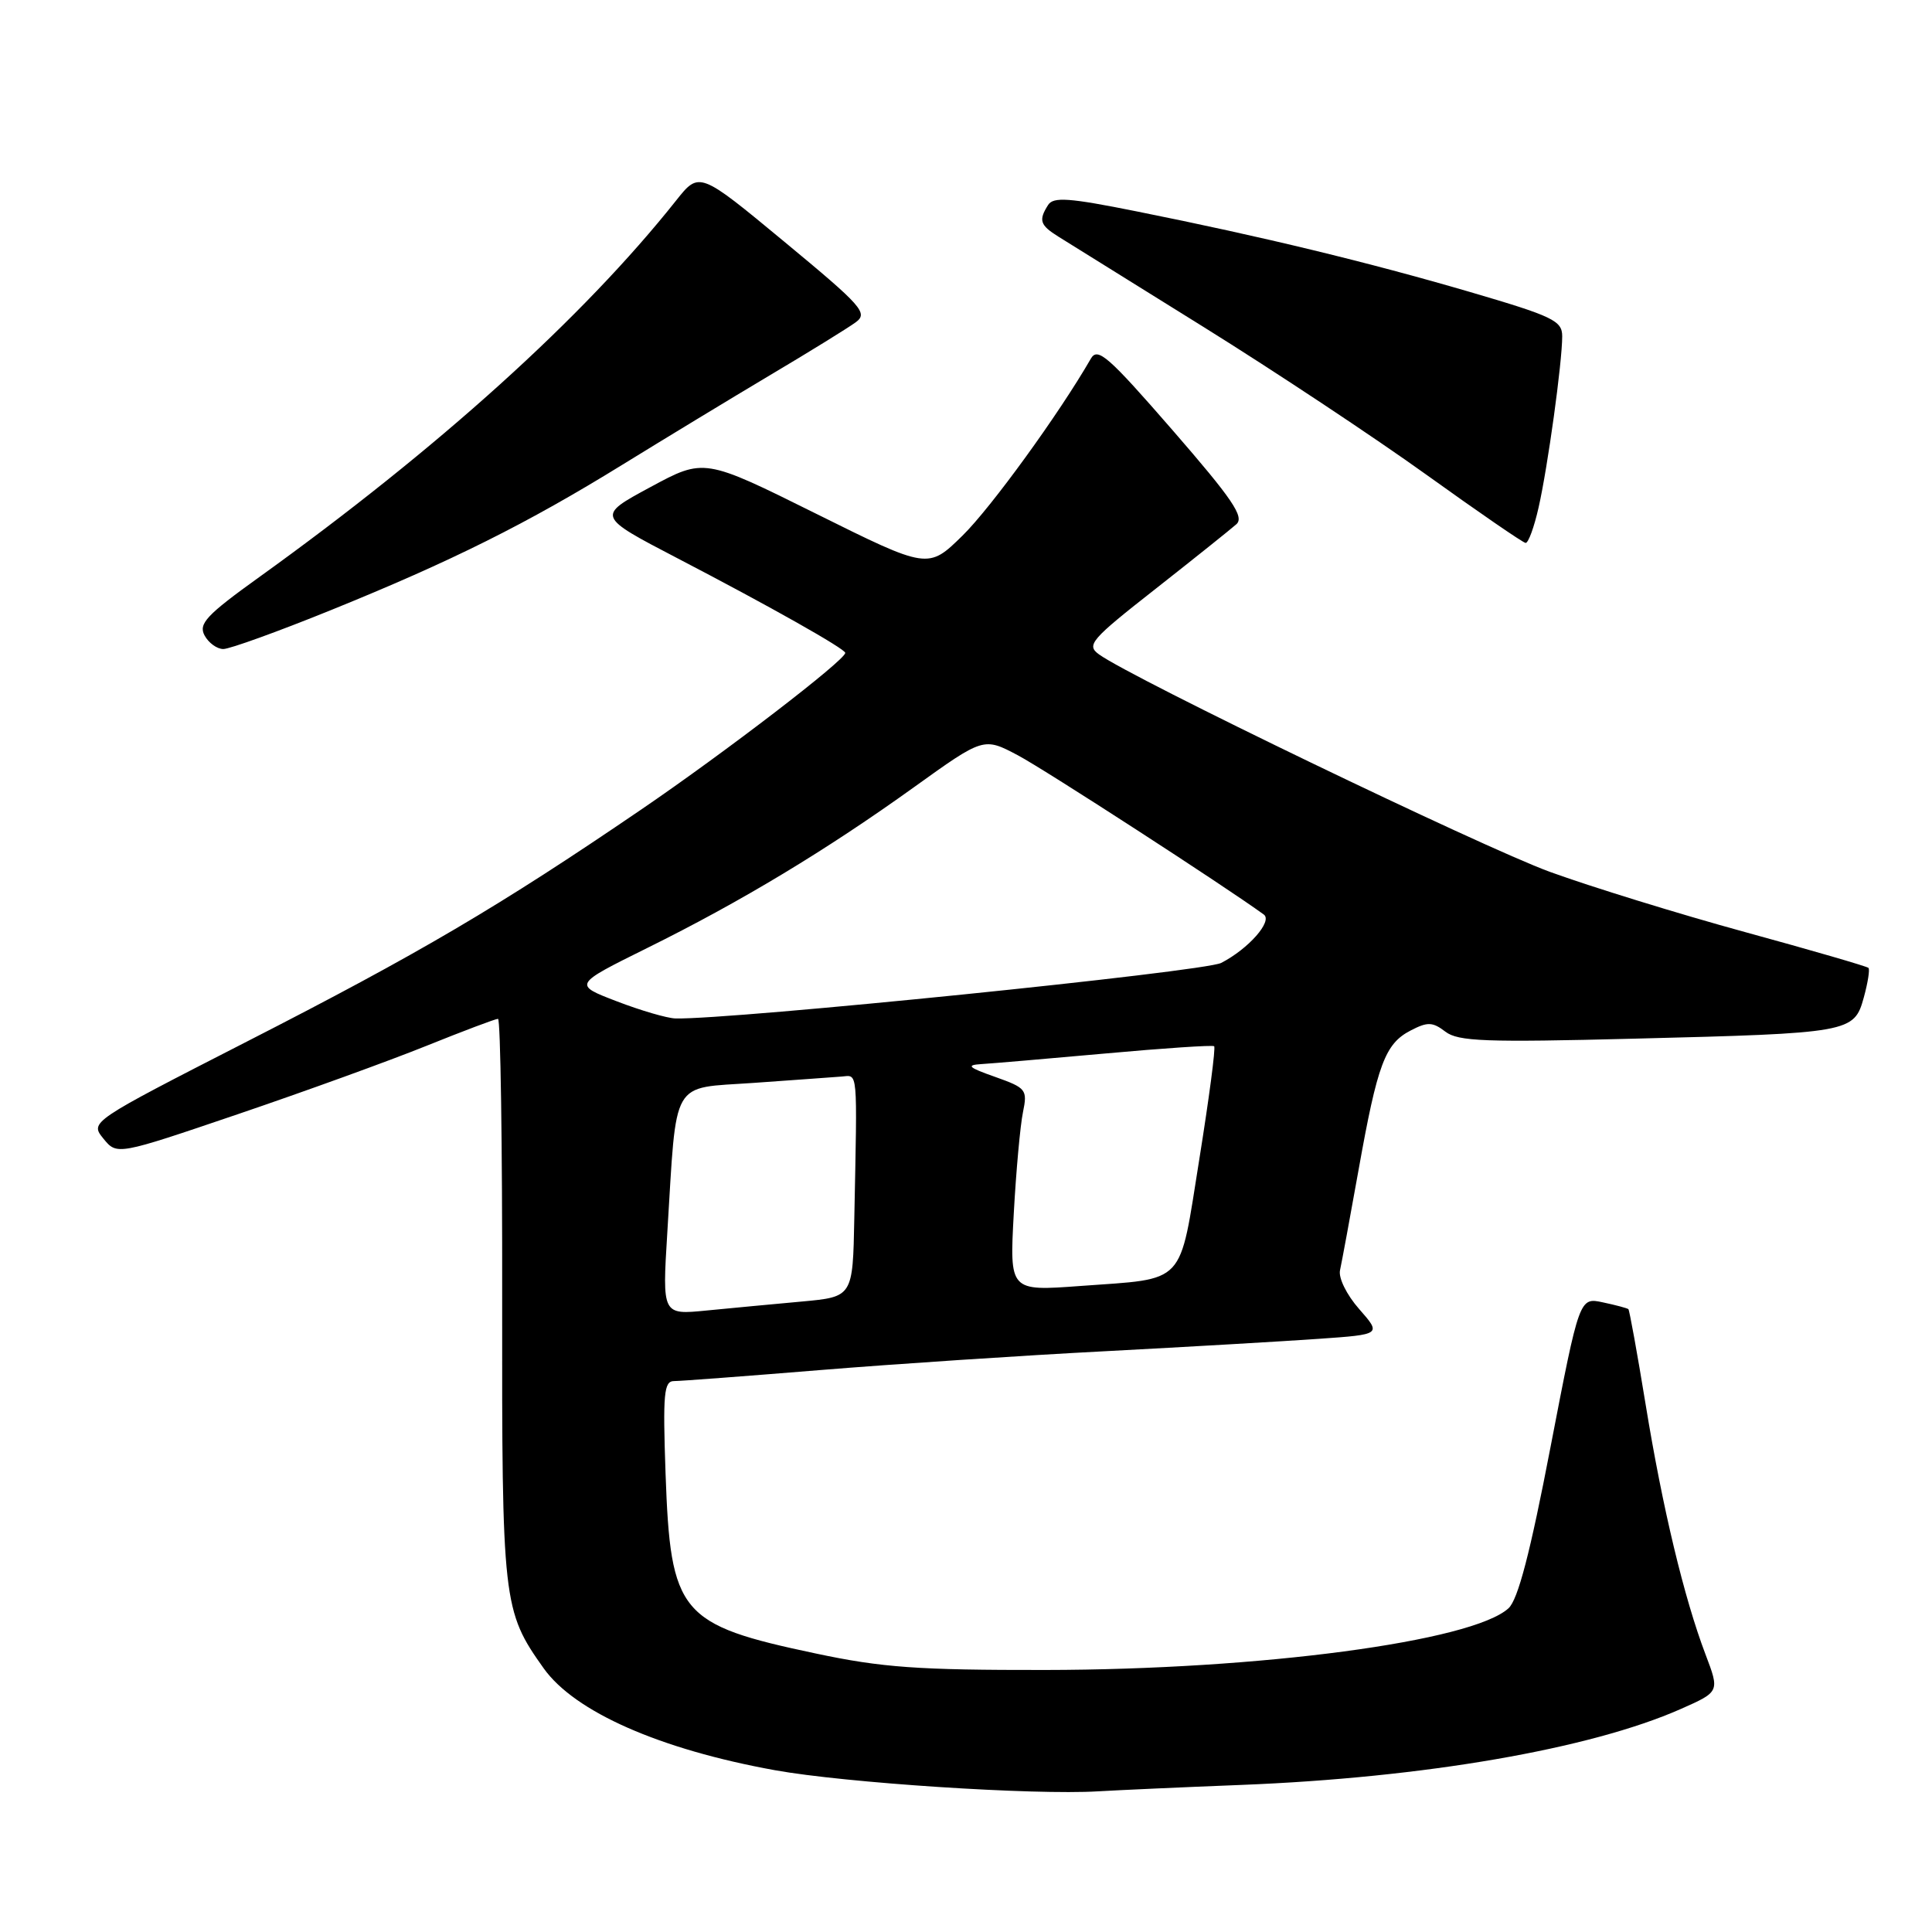 <?xml version="1.0" encoding="UTF-8" standalone="no"?>
<!DOCTYPE svg PUBLIC "-//W3C//DTD SVG 1.1//EN" "http://www.w3.org/Graphics/SVG/1.1/DTD/svg11.dtd" >
<svg xmlns="http://www.w3.org/2000/svg" xmlns:xlink="http://www.w3.org/1999/xlink" version="1.1" viewBox="0 0 256 256">
 <g >
 <path fill="currentColor"
d=" M 164.50 236.51 C 188.66 235.56 210.71 231.75 222.69 226.46 C 227.87 224.17 227.87 224.17 225.99 219.22 C 223.15 211.74 220.29 199.82 218.05 186.07 C 216.94 179.27 215.91 173.60 215.77 173.47 C 215.62 173.34 214.10 172.93 212.39 172.57 C 209.28 171.90 209.28 171.90 205.46 191.70 C 202.76 205.76 201.14 211.97 199.88 213.11 C 195.07 217.50 166.93 221.25 138.50 221.28 C 121.65 221.30 116.86 220.96 108.11 219.10 C 90.03 215.28 88.85 213.86 88.19 195.25 C 87.82 184.63 87.97 183.00 89.32 183.00 C 90.18 183.00 98.89 182.34 108.69 181.54 C 118.49 180.74 135.50 179.61 146.50 179.04 C 157.50 178.46 170.22 177.72 174.77 177.40 C 183.05 176.82 183.05 176.82 180.10 173.46 C 178.44 171.58 177.33 169.32 177.56 168.31 C 177.78 167.31 178.89 161.32 180.02 155.00 C 182.52 140.99 183.53 138.30 186.91 136.55 C 189.16 135.38 189.82 135.40 191.52 136.70 C 193.21 138.00 196.87 138.13 216.50 137.63 C 245.19 136.91 245.68 136.82 246.96 132.18 C 247.50 130.22 247.78 128.45 247.58 128.25 C 247.38 128.05 240.02 125.91 231.21 123.50 C 222.41 121.09 210.77 117.49 205.35 115.52 C 196.31 112.21 149.87 89.82 145.61 86.70 C 143.92 85.47 144.53 84.76 153.14 78.01 C 158.29 73.96 163.10 70.11 163.83 69.46 C 164.91 68.49 163.30 66.13 155.37 57.00 C 146.83 47.18 145.44 45.96 144.54 47.53 C 140.35 54.81 131.32 67.26 127.54 70.97 C 122.98 75.44 122.98 75.44 108.14 68.07 C 93.30 60.70 93.30 60.70 86.17 64.55 C 79.05 68.39 79.05 68.39 89.78 73.98 C 102.01 80.34 112.00 85.98 112.00 86.51 C 112.00 87.47 96.13 99.65 84.99 107.25 C 66.12 120.12 55.51 126.36 32.70 138.02 C 11.91 148.66 11.91 148.66 13.70 150.87 C 15.50 153.08 15.50 153.08 31.56 147.62 C 40.39 144.62 51.62 140.55 56.50 138.58 C 61.39 136.61 65.66 135.00 65.99 135.00 C 66.32 135.00 66.57 151.76 66.54 172.25 C 66.50 212.36 66.62 213.44 72.04 221.06 C 76.15 226.83 87.42 231.80 102.67 234.56 C 111.95 236.24 136.99 237.88 145.50 237.36 C 148.25 237.20 156.80 236.81 164.50 236.51 Z  M 43.81 80.86 C 59.83 74.37 69.85 69.37 82.50 61.56 C 88.00 58.17 96.78 52.84 102.02 49.72 C 107.26 46.61 112.37 43.45 113.38 42.71 C 115.06 41.48 114.28 40.60 103.94 32.04 C 92.66 22.70 92.66 22.70 89.58 26.58 C 77.28 42.07 58.08 59.41 34.32 76.49 C 27.36 81.49 26.28 82.65 27.10 84.19 C 27.63 85.18 28.75 86.00 29.59 86.00 C 30.43 86.00 36.83 83.69 43.81 80.86 Z  M 203.87 67.25 C 205.09 61.87 207.00 48.02 207.00 44.56 C 207.00 42.50 205.81 41.92 194.75 38.68 C 181.30 34.75 167.33 31.36 150.61 28.01 C 141.65 26.21 139.58 26.06 138.88 27.16 C 137.59 29.19 137.80 29.83 140.25 31.36 C 141.49 32.13 150.15 37.52 159.50 43.34 C 168.85 49.16 182.12 57.96 189.00 62.90 C 195.88 67.84 201.79 71.91 202.15 71.94 C 202.51 71.97 203.28 69.86 203.87 67.25 Z  M 88.42 163.36 C 89.70 142.64 88.76 144.27 99.85 143.49 C 105.16 143.11 110.40 142.74 111.50 142.65 C 113.71 142.48 113.60 141.26 113.20 161.42 C 113.00 171.84 113.00 171.84 106.25 172.46 C 102.54 172.80 96.86 173.33 93.62 173.65 C 87.75 174.23 87.75 174.23 88.42 163.36 Z  M 134.33 160.79 C 134.64 155.13 135.19 149.09 135.55 147.37 C 136.16 144.38 135.98 144.16 131.85 142.69 C 128.32 141.45 127.97 141.13 130.00 141.00 C 131.38 140.92 138.80 140.28 146.50 139.59 C 154.20 138.89 160.67 138.46 160.88 138.63 C 161.10 138.80 160.21 145.52 158.92 153.57 C 156.20 170.54 157.30 169.36 143.13 170.40 C 133.77 171.09 133.77 171.09 134.33 160.79 Z  M 81.73 132.68 C 75.96 130.47 75.96 130.47 85.73 125.63 C 98.21 119.46 109.49 112.65 121.12 104.30 C 130.34 97.68 130.34 97.68 134.89 100.09 C 138.42 101.96 162.34 117.45 167.46 121.18 C 168.66 122.06 165.44 125.72 161.82 127.59 C 159.56 128.76 96.92 135.13 89.50 134.95 C 88.40 134.92 84.90 133.90 81.73 132.68 Z "/>
</g>
</svg>